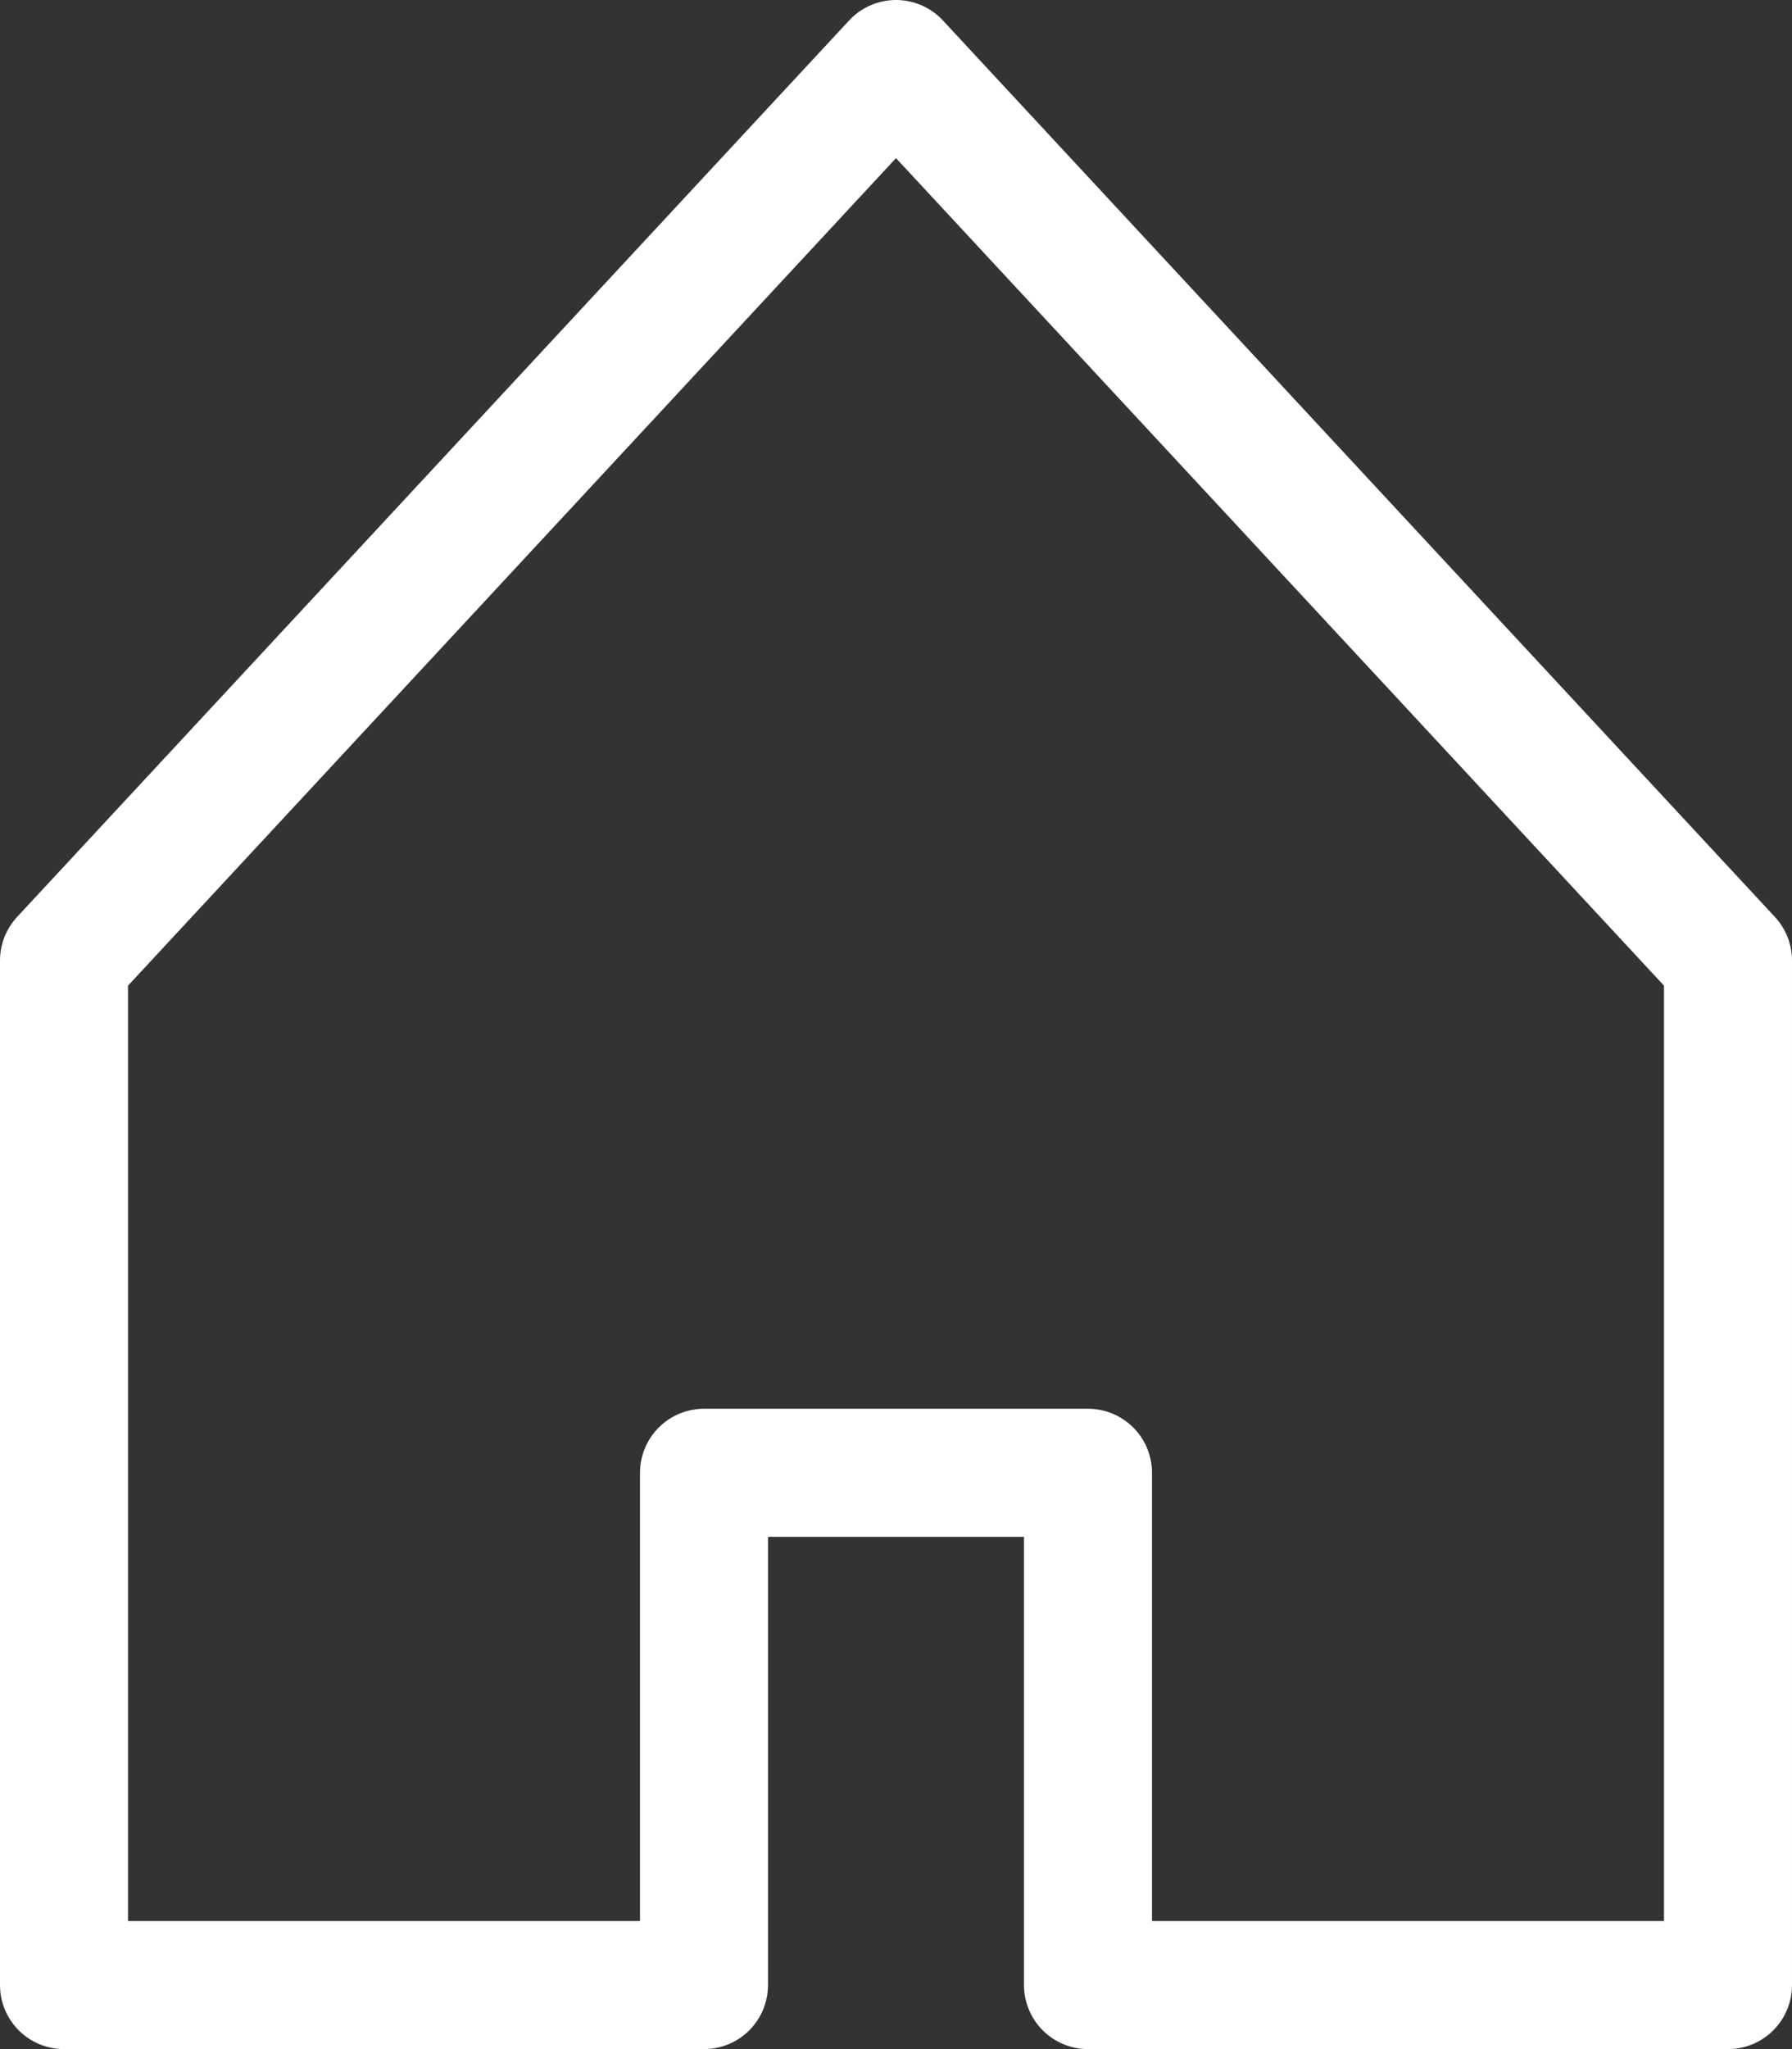 <svg xmlns="http://www.w3.org/2000/svg" width="14" height="16" viewBox="0 0 14 16">
  <rect x="0" y="0" width="14" height="16" fill="#333333" stroke="none"/>
  <g id="house_hv" transform="translate(-1)">
    <path id="Path_4639" data-name="Path 4639" d="M8,.5l-6.5,7v8h5v-4h3v4h5v-8Z" fill="none" stroke="#fff" stroke-linecap="round" stroke-linejoin="round" stroke-miterlimit="10" stroke-width="1"/>
  </g>
</svg>
